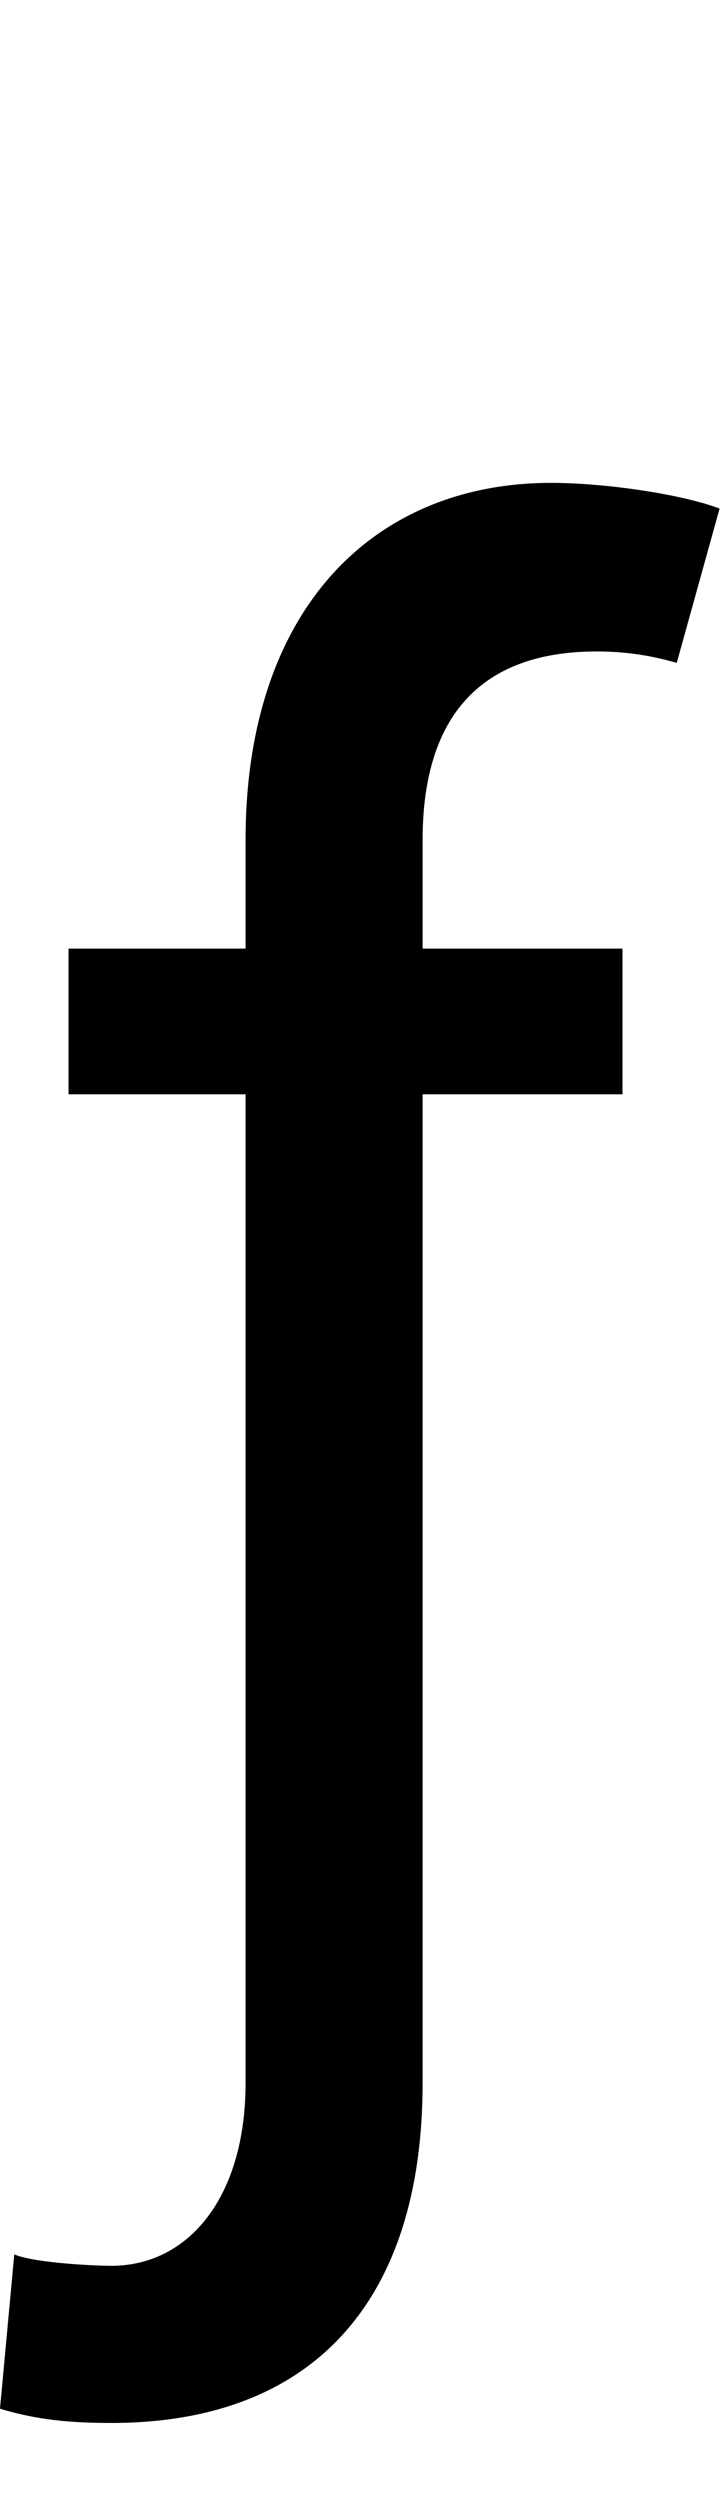 <svg id="svg-florin" xmlns="http://www.w3.org/2000/svg" width="101" height="350"><path d="M912 -1488H632V-1640C632 -1816 716 -1904 876 -1904C924 -1904 960 -1896 988 -1888L1048 -2104C996 -2124 888 -2140 812 -2140C564 -2140 384 -1964 384 -1640V-1488H136V-1284H384V100C384 260 304 356 196 356C172 356 88 352 60 340L40 556C92 572 140 576 196 576C476 576 632 408 632 100V-1284H912Z" transform="translate(-4 281.6) scale(0.1)"/></svg>
